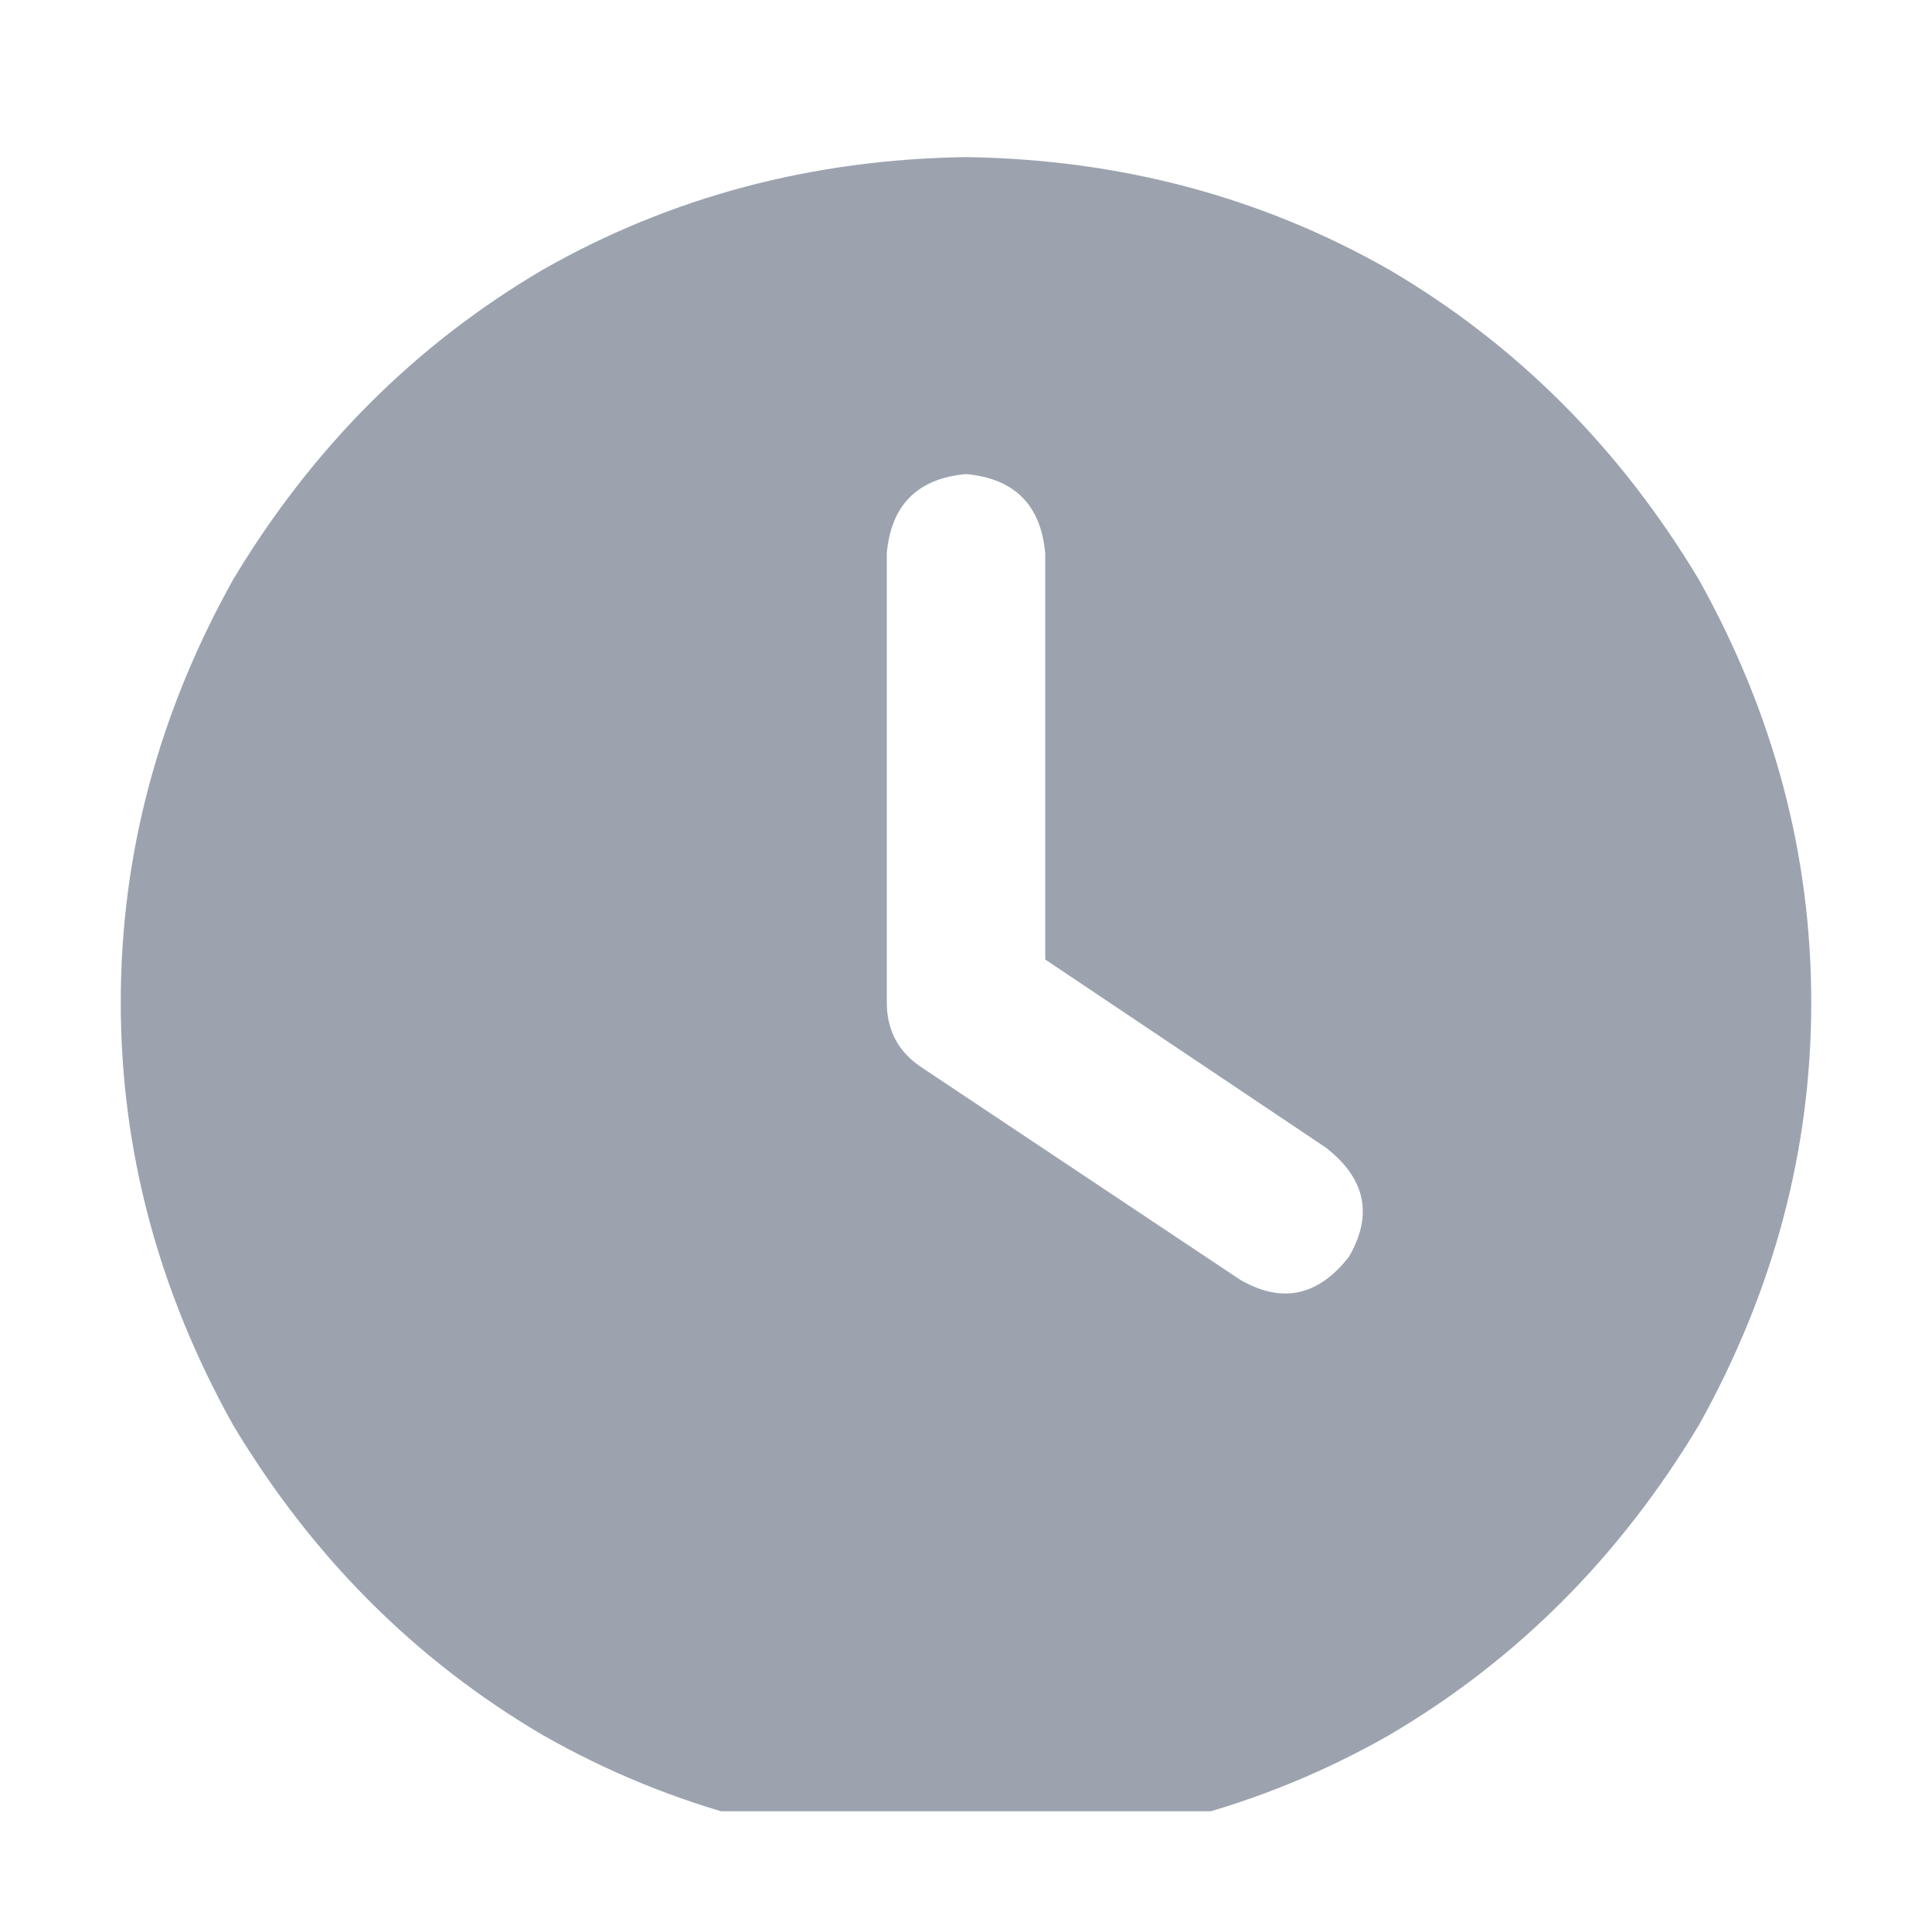 <svg xmlns="http://www.w3.org/2000/svg" xmlns:xlink="http://www.w3.org/1999/xlink" fill="none" version="1.1" width="16" height="16" viewBox="0 0 16 16"><defs><clipPath id="master_svg0_41_3480"><rect x="1" y="1" width="14" height="14" rx="0"/></clipPath></defs><g><rect x="0" y="0" width="16" height="16" rx="0" fill="#000000" fill-opacity="0" style="mix-blend-mode:passthrough"/><g clip-path="url(#master_svg0_41_3480)"><g transform="matrix(1,0,0,-1,0,30.602)"><g><path d="M8,29.301Q9.914,29.273,11.5,28.371Q13.086,27.441,14.07,25.801Q15,24.133,15,22.301Q15,20.469,14.07,18.801Q13.086,17.16,11.5,16.23Q9.914,15.328,8,15.301Q6.086,15.328,4.5,16.23Q2.914,17.16,1.93,18.801Q1,20.469,1,22.301Q1,24.133,1.93,25.801Q2.914,27.441,4.5,28.371Q6.086,29.273,8,29.301ZM7.344,26.02L7.344,22.301L7.344,26.02L7.344,22.301Q7.344,21.945,7.645,21.754L10.27,20.004Q10.789,19.703,11.172,20.195Q11.473,20.715,10.98,21.098L8.656,22.656L8.656,26.02Q8.602,26.621,8,26.676Q7.398,26.621,7.344,26.02Z" fill="#9CA3AF" fill-opacity="1" style="mix-blend-mode:passthrough"/></g></g></g></g></svg>